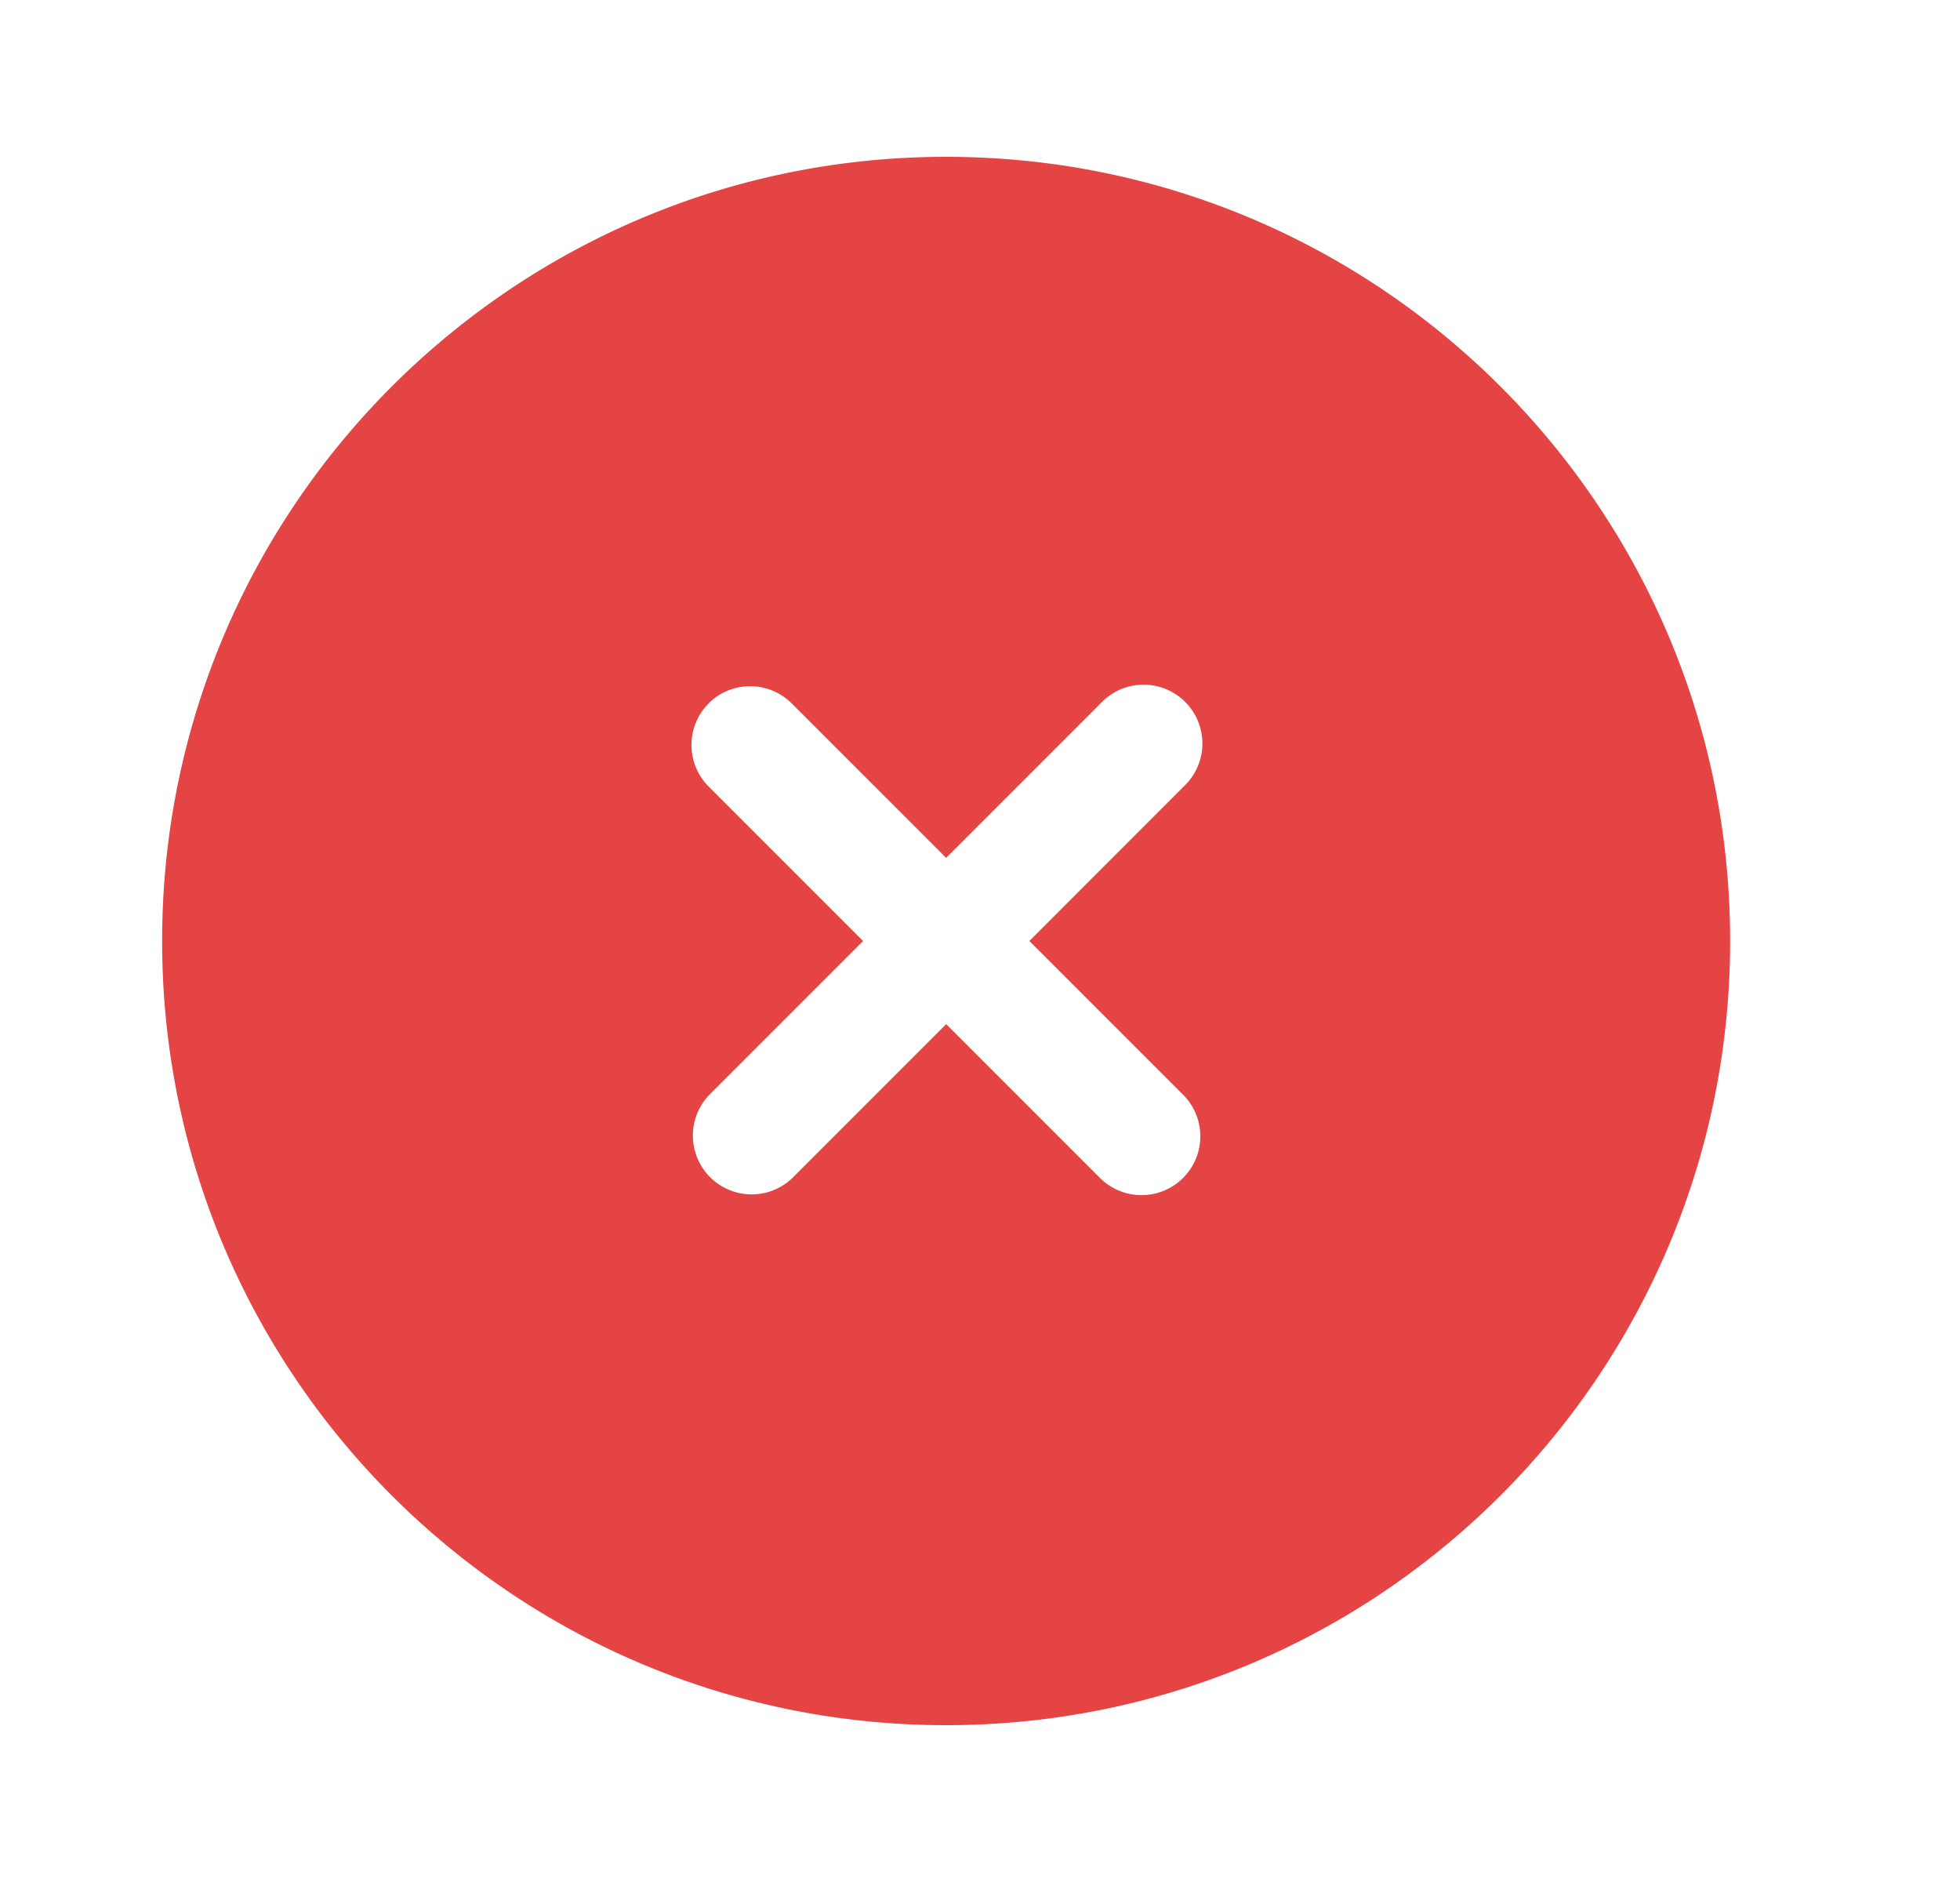 <svg width="25" height="24" viewBox="0 0 25 24" fill="none" xmlns="http://www.w3.org/2000/svg">
  <path fill-rule="evenodd" clip-rule="evenodd" d="M22.068 12c0 5.523-4.477 10-10 10s-10-4.477-10-10 4.478-10 10-10 10 4.477 10 10M9.038 8.97a.75.75 0 0 1 1.06 0l1.97 1.97 1.97-1.97a.75.75 0 1 1 1.06 1.06L13.13 12l1.97 1.97a.75.75 0 0 1-1.061 1.06l-1.97-1.97-1.97 1.97a.75.75 0 0 1-1.06-1.06l1.97-1.97-1.97-1.97a.75.75 0 0 1 0-1.06" fill="#E54444"/>
</svg>
